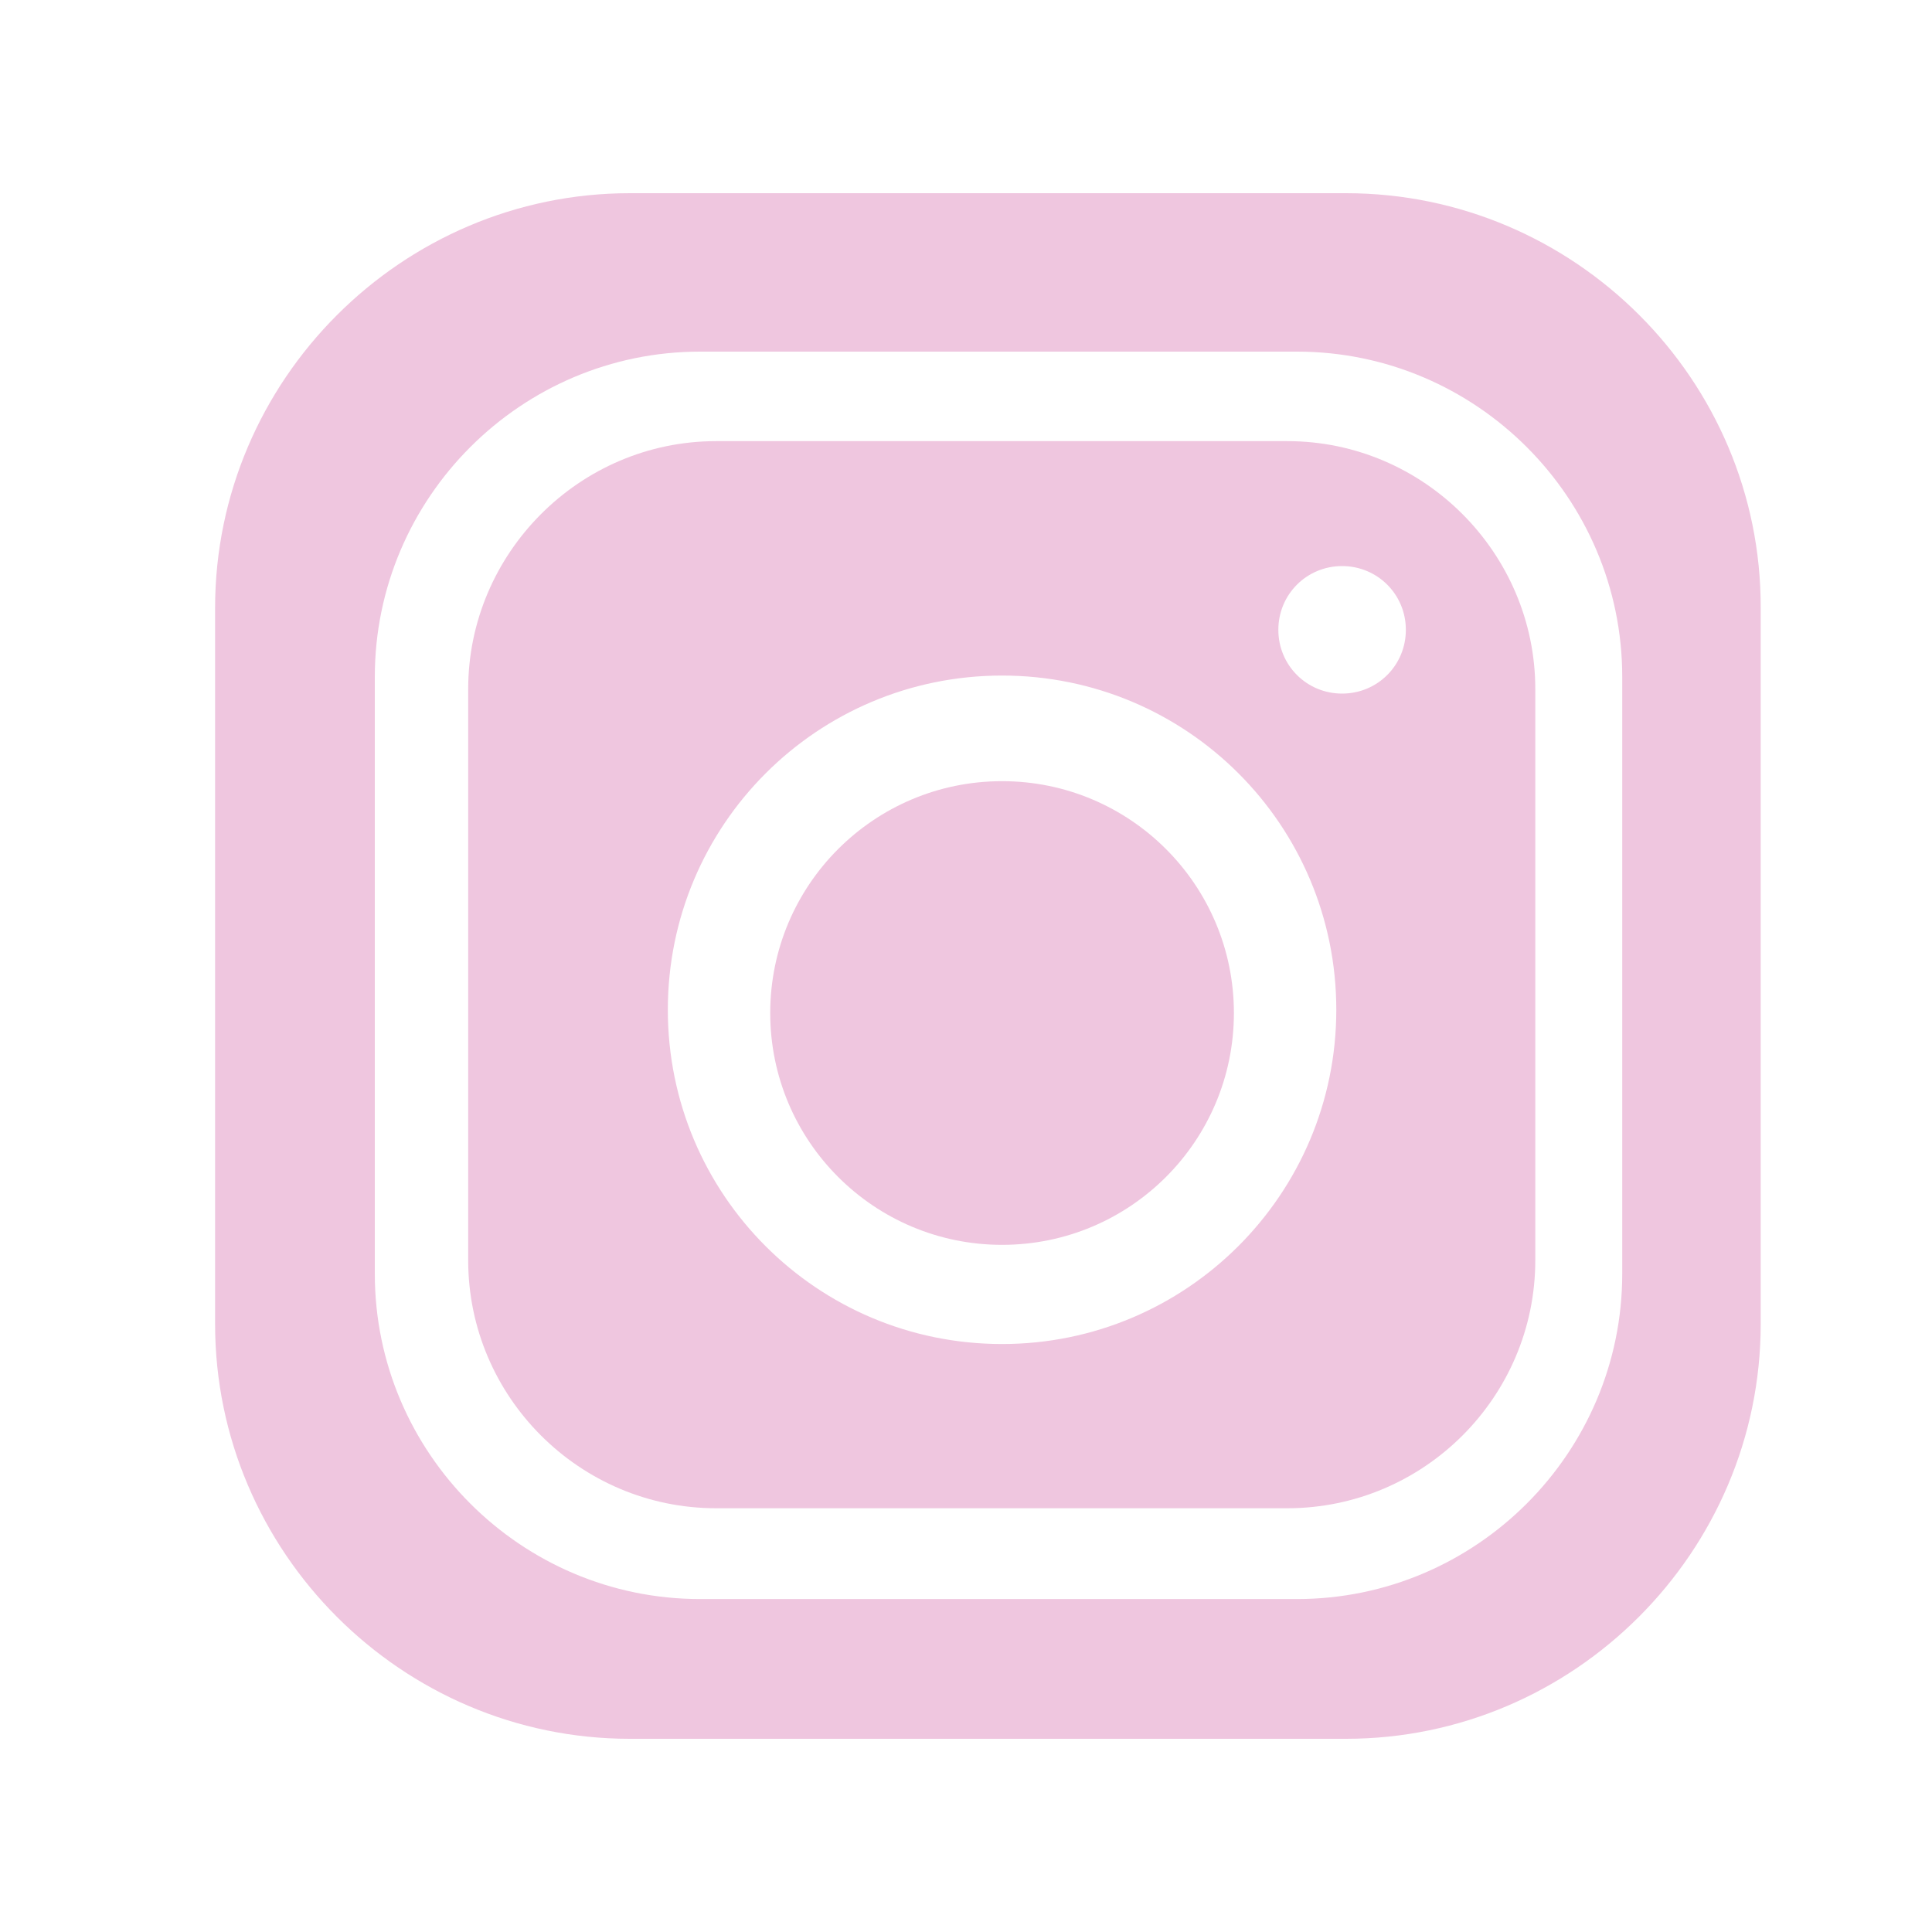 <?xml version="1.0" encoding="utf-8"?>
<!-- Generator: Adobe Illustrator 27.6.1, SVG Export Plug-In . SVG Version: 6.00 Build 0)  -->
<svg version="1.1" id="Слой_1" xmlns="http://www.w3.org/2000/svg" xmlns:xlink="http://www.w3.org/1999/xlink" x="0px" y="0px"
	 viewBox="0 0 300 300" style="enable-background:new 0 0 300 300;" xml:space="preserve">
<style type="text/css">
	.st0{fill:#EFC6DF;}
</style>
<path class="st0" d="M209,30H97.8c-35.4,0-64.4,29-64.4,64.4v111.2c0,35.4,29,64.4,64.4,64.4H209c35.4,0,64.4-29,64.4-64.4V94.4
	C273.5,59,244.5,30,209,30z M251.9,197.8c0,27.8-22.7,50.5-50.5,50.5h-92.7c-27.8,0-50.5-22.7-50.5-50.5v-92.7
	c0-27.8,22.7-50.5,50.5-50.5h92.7c27.8,0,50.5,22.7,50.5,50.5V197.8z"/>
<path class="st0" d="M199.9,68.5h-88.7c-21.2,0-38.5,17.4-38.5,38.5v88.7c0,21.2,17.3,38.5,38.5,38.5h88.7
	c21.2,0,38.5-17.3,38.5-38.5v-88.7C238.4,85.9,221.1,68.5,199.9,68.5z M155.6,208.7c-28.7,0-51.9-23.2-51.9-51.9
	c0-28.7,23.2-51.9,51.9-51.9c28.7,0,51.9,23.2,51.9,51.9C207.5,185.5,184.2,208.7,155.6,208.7z M208.4,107.7c-5.5,0-9.9-4.4-9.9-9.9
	c0-5.5,4.4-9.9,9.9-9.9c5.5,0,9.9,4.4,9.9,9.9C218.3,103.3,213.9,107.7,208.4,107.7z"/>
<circle class="st0" cx="155.6" cy="157.3" r="36"/>
</svg>
